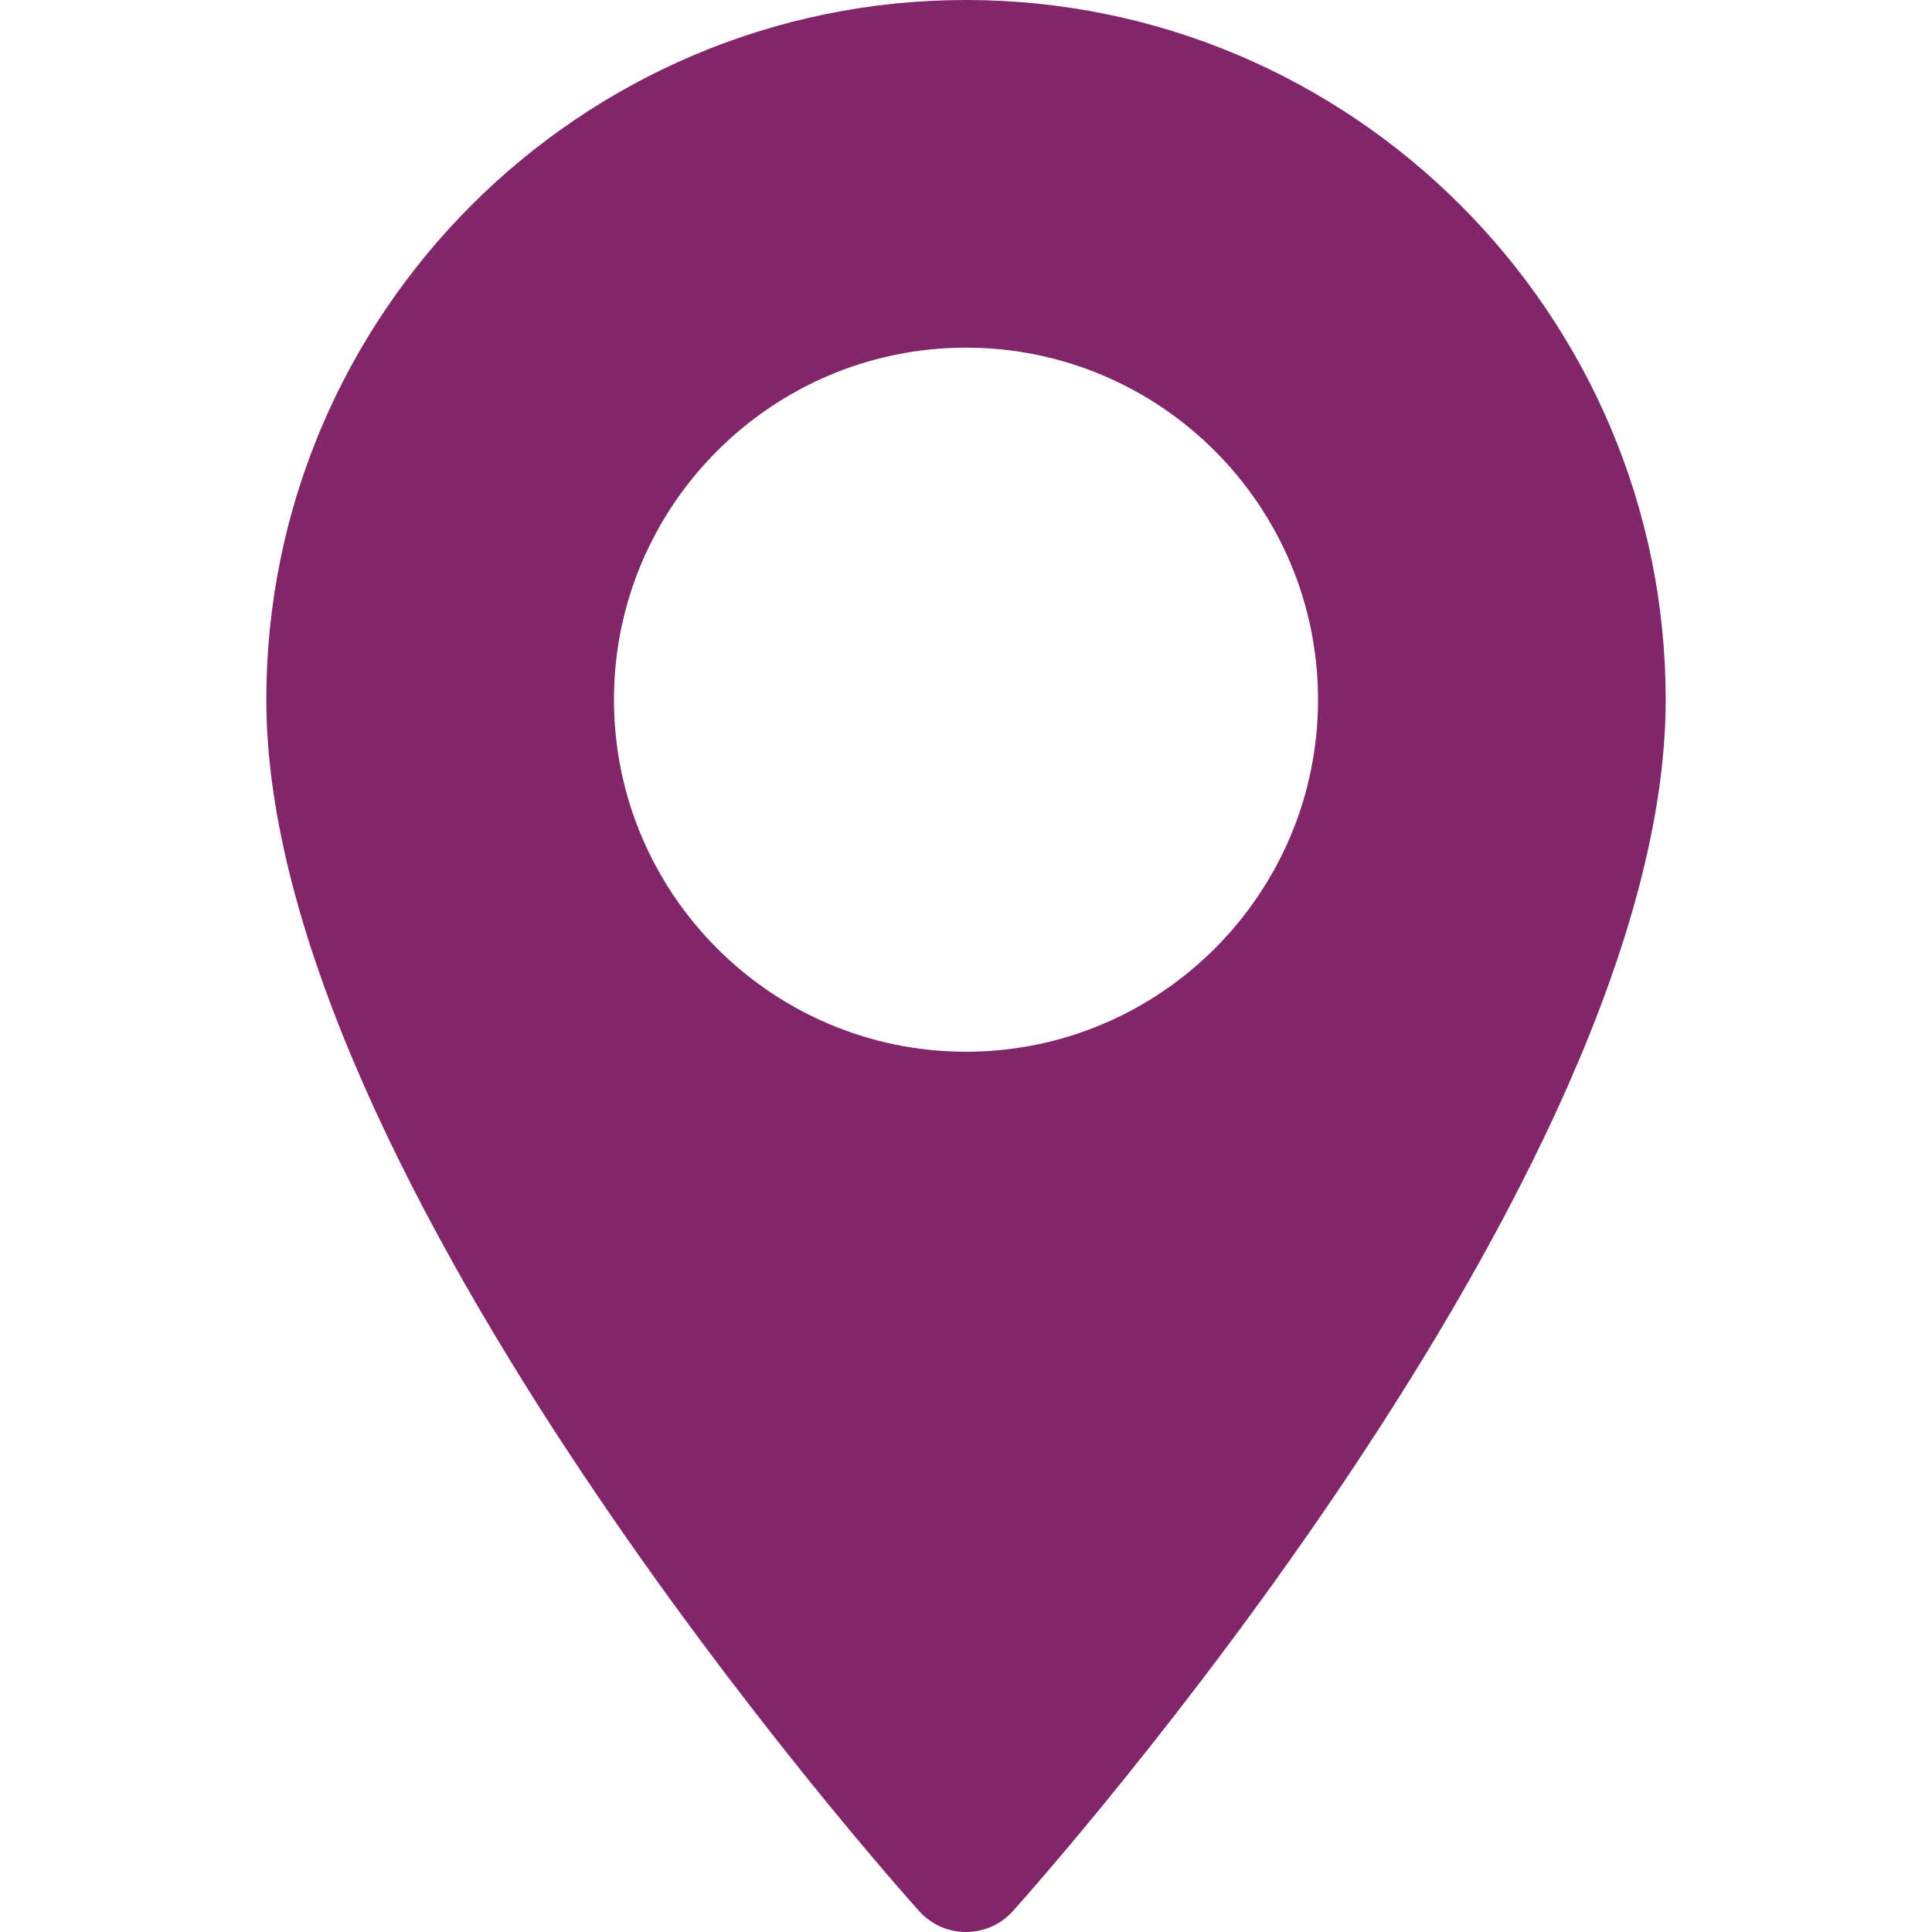 <svg width="512" height="512" xmlns="http://www.w3.org/2000/svg">

 <g>
  <title>background</title>
  <rect fill="none" id="canvas_background" height="402" width="582" y="-1" x="-1"/>
 </g>
 <g>
  <title>Layer 1</title>
  <g fill="white" id="svg_1">
   <g id="svg_2">
    <path fill="#81266b" id="svg_3" d="m256,0c-102.245,0 -185.427,83.182 -185.427,185.426c0,126.888 165.939,313.167 173.004,321.035c6.636,7.391 18.222,7.378 24.846,0c7.065,-7.868 173.004,-194.147 173.004,-321.035c-0.002,-102.244 -83.183,-185.426 -185.427,-185.426zm0,278.719c-51.442,0 -93.292,-41.851 -93.292,-93.293s41.851,-93.292 93.292,-93.292s93.291,41.851 93.291,93.293s-41.85,93.292 -93.291,93.292z"/>
   </g>
  </g>
  <g id="svg_4"/>
  <g id="svg_5"/>
  <g id="svg_6"/>
  <g id="svg_7"/>
  <g id="svg_8"/>
  <g id="svg_9"/>
  <g id="svg_10"/>
  <g id="svg_11"/>
  <g id="svg_12"/>
  <g id="svg_13"/>
  <g id="svg_14"/>
  <g id="svg_15"/>
  <g id="svg_16"/>
  <g id="svg_17"/>
  <g id="svg_18"/>
 </g>
</svg>
